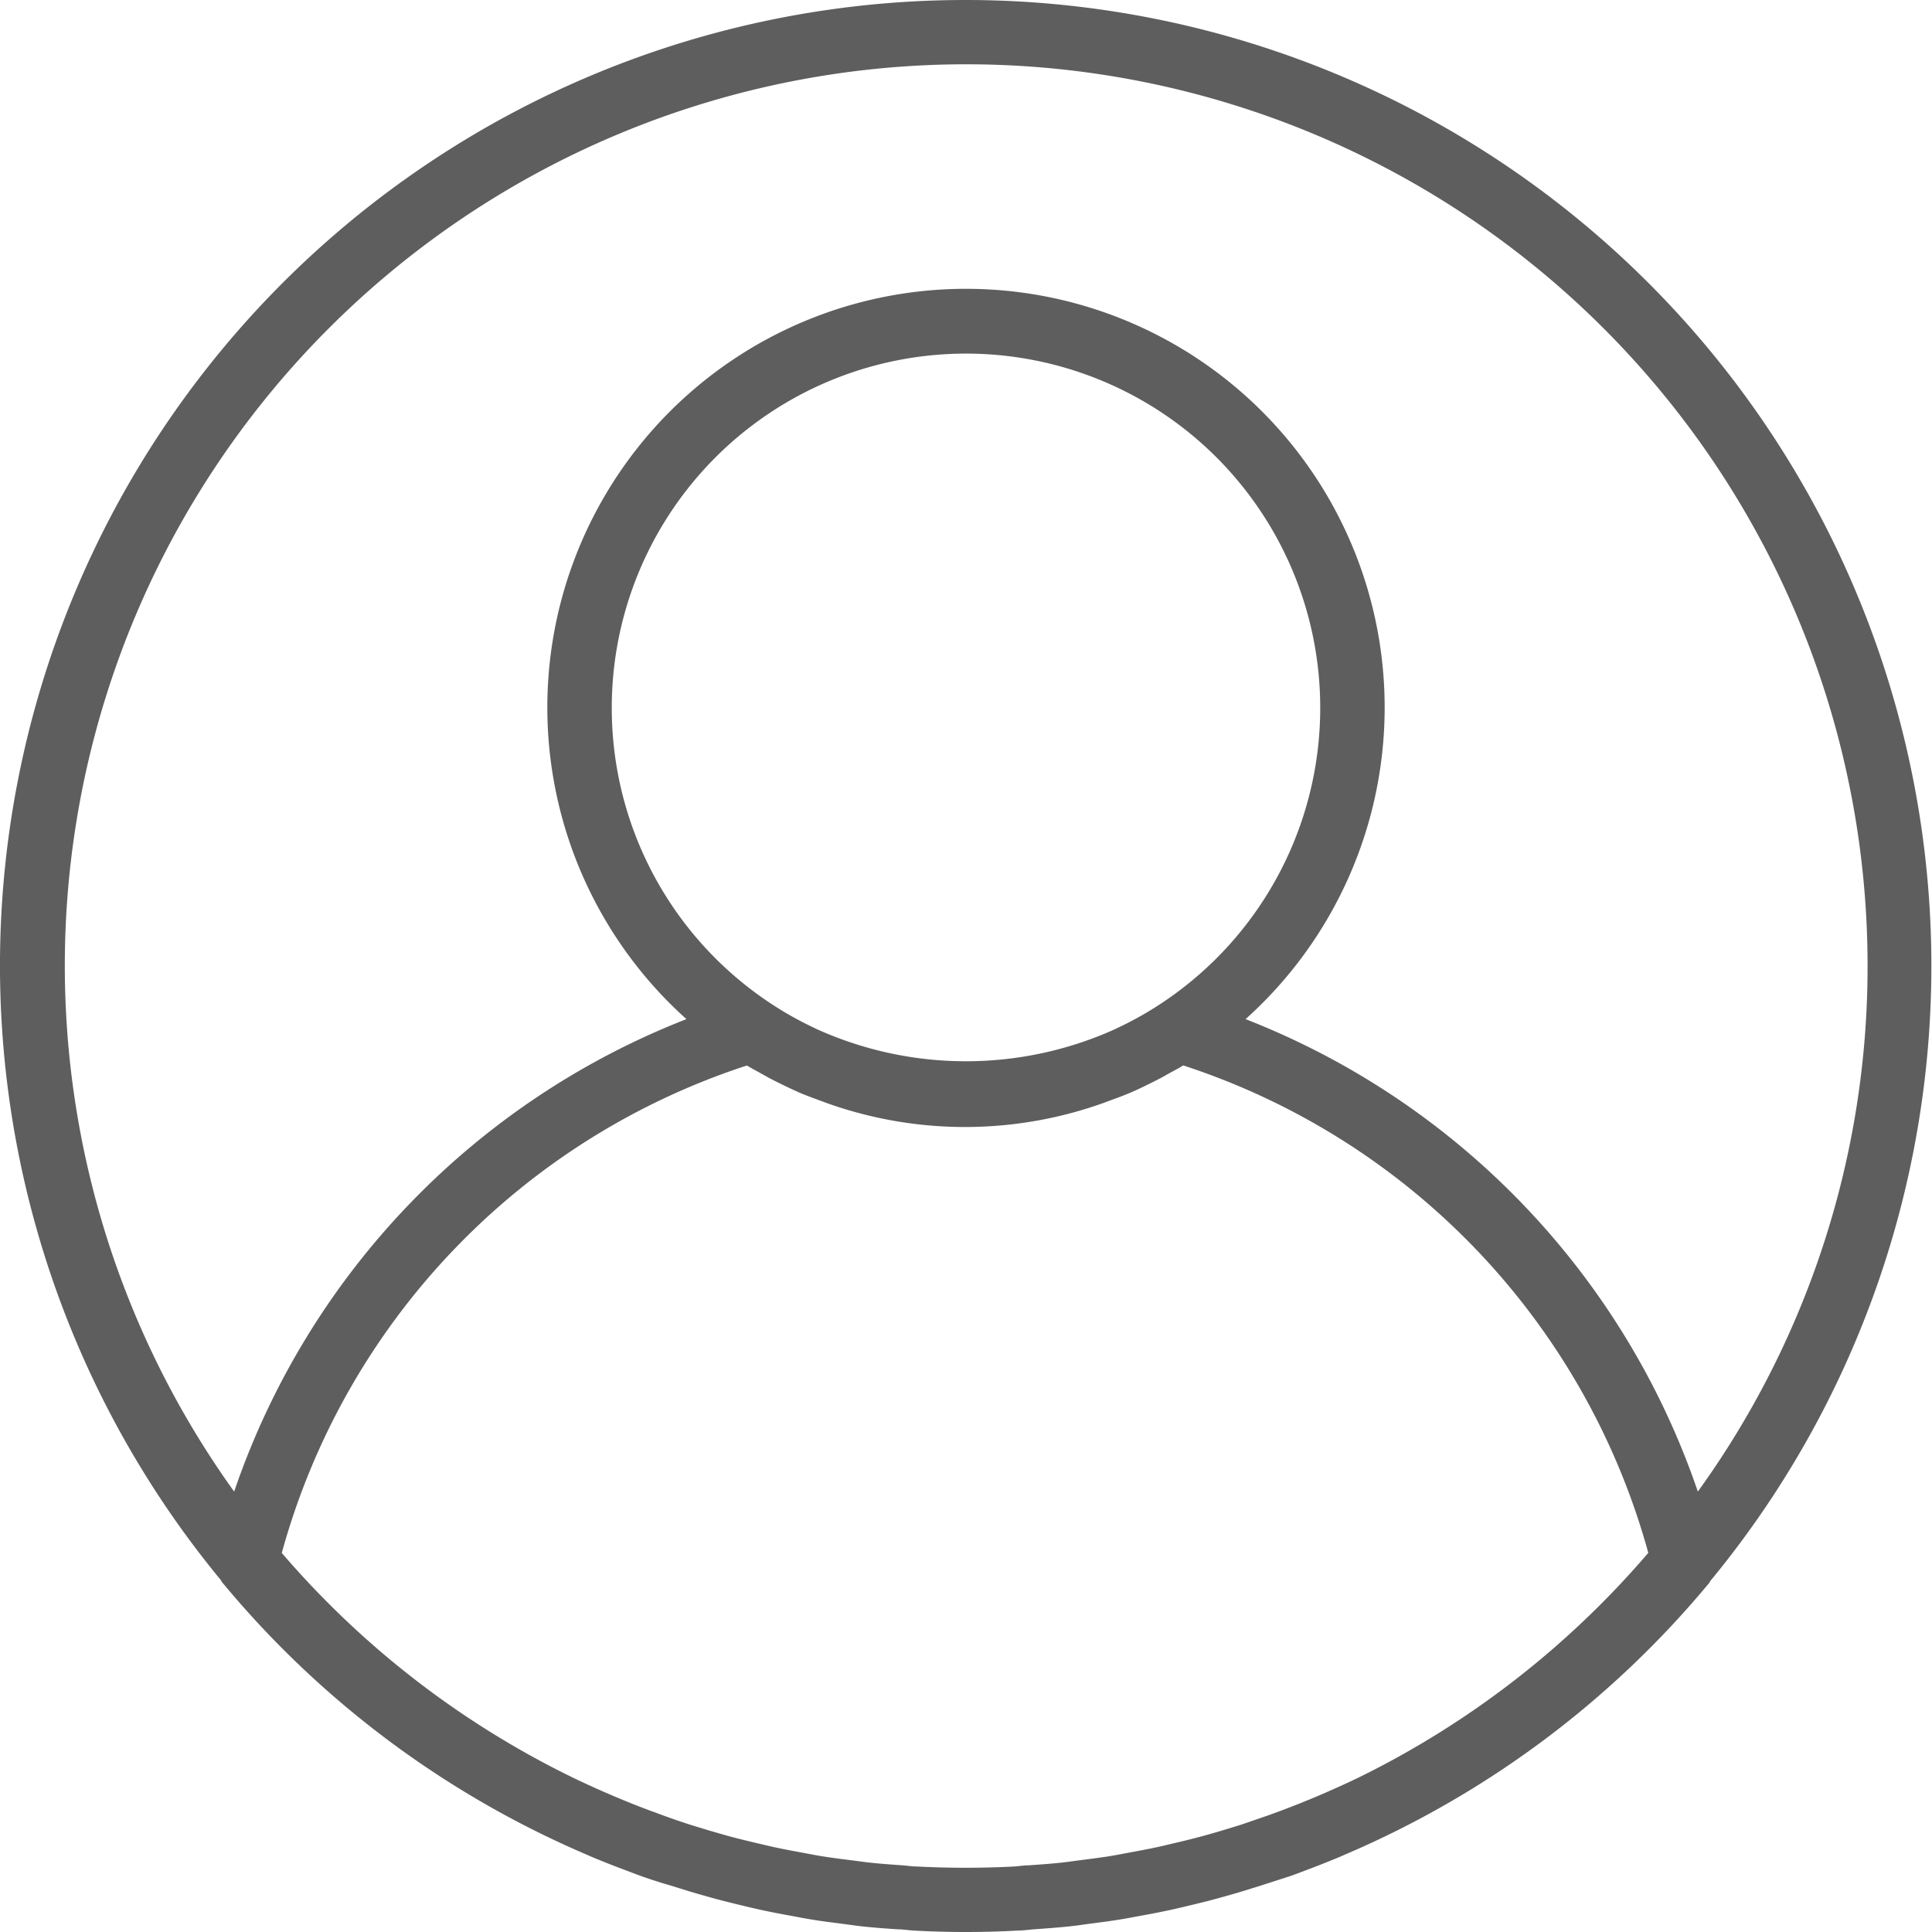 <svg id="user_1_" data-name="user (1)" xmlns="http://www.w3.org/2000/svg" width="20" height="20" viewBox="0 0 20 20">
  <g id="Group_117" data-name="Group 117">
    <path id="Path_12" data-name="Path 12" d="M10,0A9.995,9.995,0,0,0,2.291,16.363c0,.005,0,.011.008.016A10,10,0,0,0,6.075,19.2l.05.022c.117.049.235.095.354.14l.141.053q.153.055.309.1l.2.062q.138.041.276.079c.081.022.163.042.245.062s.166.04.25.058.188.038.282.055c.076.014.152.029.228.041.1.017.211.03.317.044.068.009.136.019.2.026.12.013.241.022.362.03.056,0,.112.01.169.013Q9.729,20,10,20c.18,0,.359-.005.537-.015.057,0,.113-.009.169-.013.121-.009.242-.017.362-.03.069-.007.137-.017.2-.026.106-.014.212-.027.317-.044.076-.012.152-.027.228-.041.094-.017.189-.035.282-.055s.167-.038.25-.058.164-.04.245-.062.185-.051.276-.079l.2-.062q.155-.05.309-.1l.141-.053c.119-.045.237-.091.354-.14l.05-.022A10,10,0,0,0,17.7,16.379s0-.011.008-.016A10,10,0,0,0,10,0Zm4.052,18.407-.015.007c-.119.057-.24.111-.362.164l-.083.035q-.16.067-.323.128l-.136.05c-.1.034-.193.067-.291.1l-.183.056c-.087.026-.174.051-.262.074s-.149.038-.223.055-.156.038-.235.054-.173.034-.26.05c-.07.013-.14.027-.211.038-.1.015-.2.028-.295.04-.062.008-.124.017-.187.024-.112.012-.226.02-.339.028-.05,0-.1.009-.151.012q-.247.013-.5.013t-.5-.013c-.051,0-.1-.008-.151-.012-.113-.008-.226-.016-.339-.028-.063-.007-.125-.016-.187-.024-.1-.012-.2-.025-.295-.04-.071-.011-.141-.025-.211-.038-.087-.016-.174-.032-.26-.05s-.157-.036-.235-.054-.149-.036-.223-.055-.175-.049-.262-.074l-.183-.056q-.147-.047-.291-.1l-.136-.05q-.163-.061-.323-.128l-.082-.035c-.122-.052-.243-.107-.362-.164l-.015-.007a9.379,9.379,0,0,1-3.024-2.331,7.357,7.357,0,0,1,4.815-5.046c.046.028.095.054.142.08l.084.047c.1.053.2.1.3.146.079.035.161.064.242.094l.048.018a4.254,4.254,0,0,0,2.883,0l.048-.018c.081-.03.163-.059.242-.094.1-.044.2-.094.3-.146l.084-.047c.048-.027.1-.052.143-.081a7.359,7.359,0,0,1,4.815,5.046A9.388,9.388,0,0,1,14.052,18.407ZM6.333,7.333a3.667,3.667,0,1,1,5.661,3.072,3.531,3.531,0,0,1-.408.228l-.05.024a3.751,3.751,0,0,1-3.073,0l-.05-.024a3.5,3.5,0,0,1-.408-.228A3.664,3.664,0,0,1,6.333,7.333Zm11.243,8.108a8.032,8.032,0,0,0-4.682-4.891,4.334,4.334,0,1,0-5.788,0,8.032,8.032,0,0,0-4.682,4.891A9.331,9.331,0,1,1,19.333,10,9.281,9.281,0,0,1,17.576,15.441Z" fill="rgba(0,0,0,0.63)"/>
  </g>
</svg>
